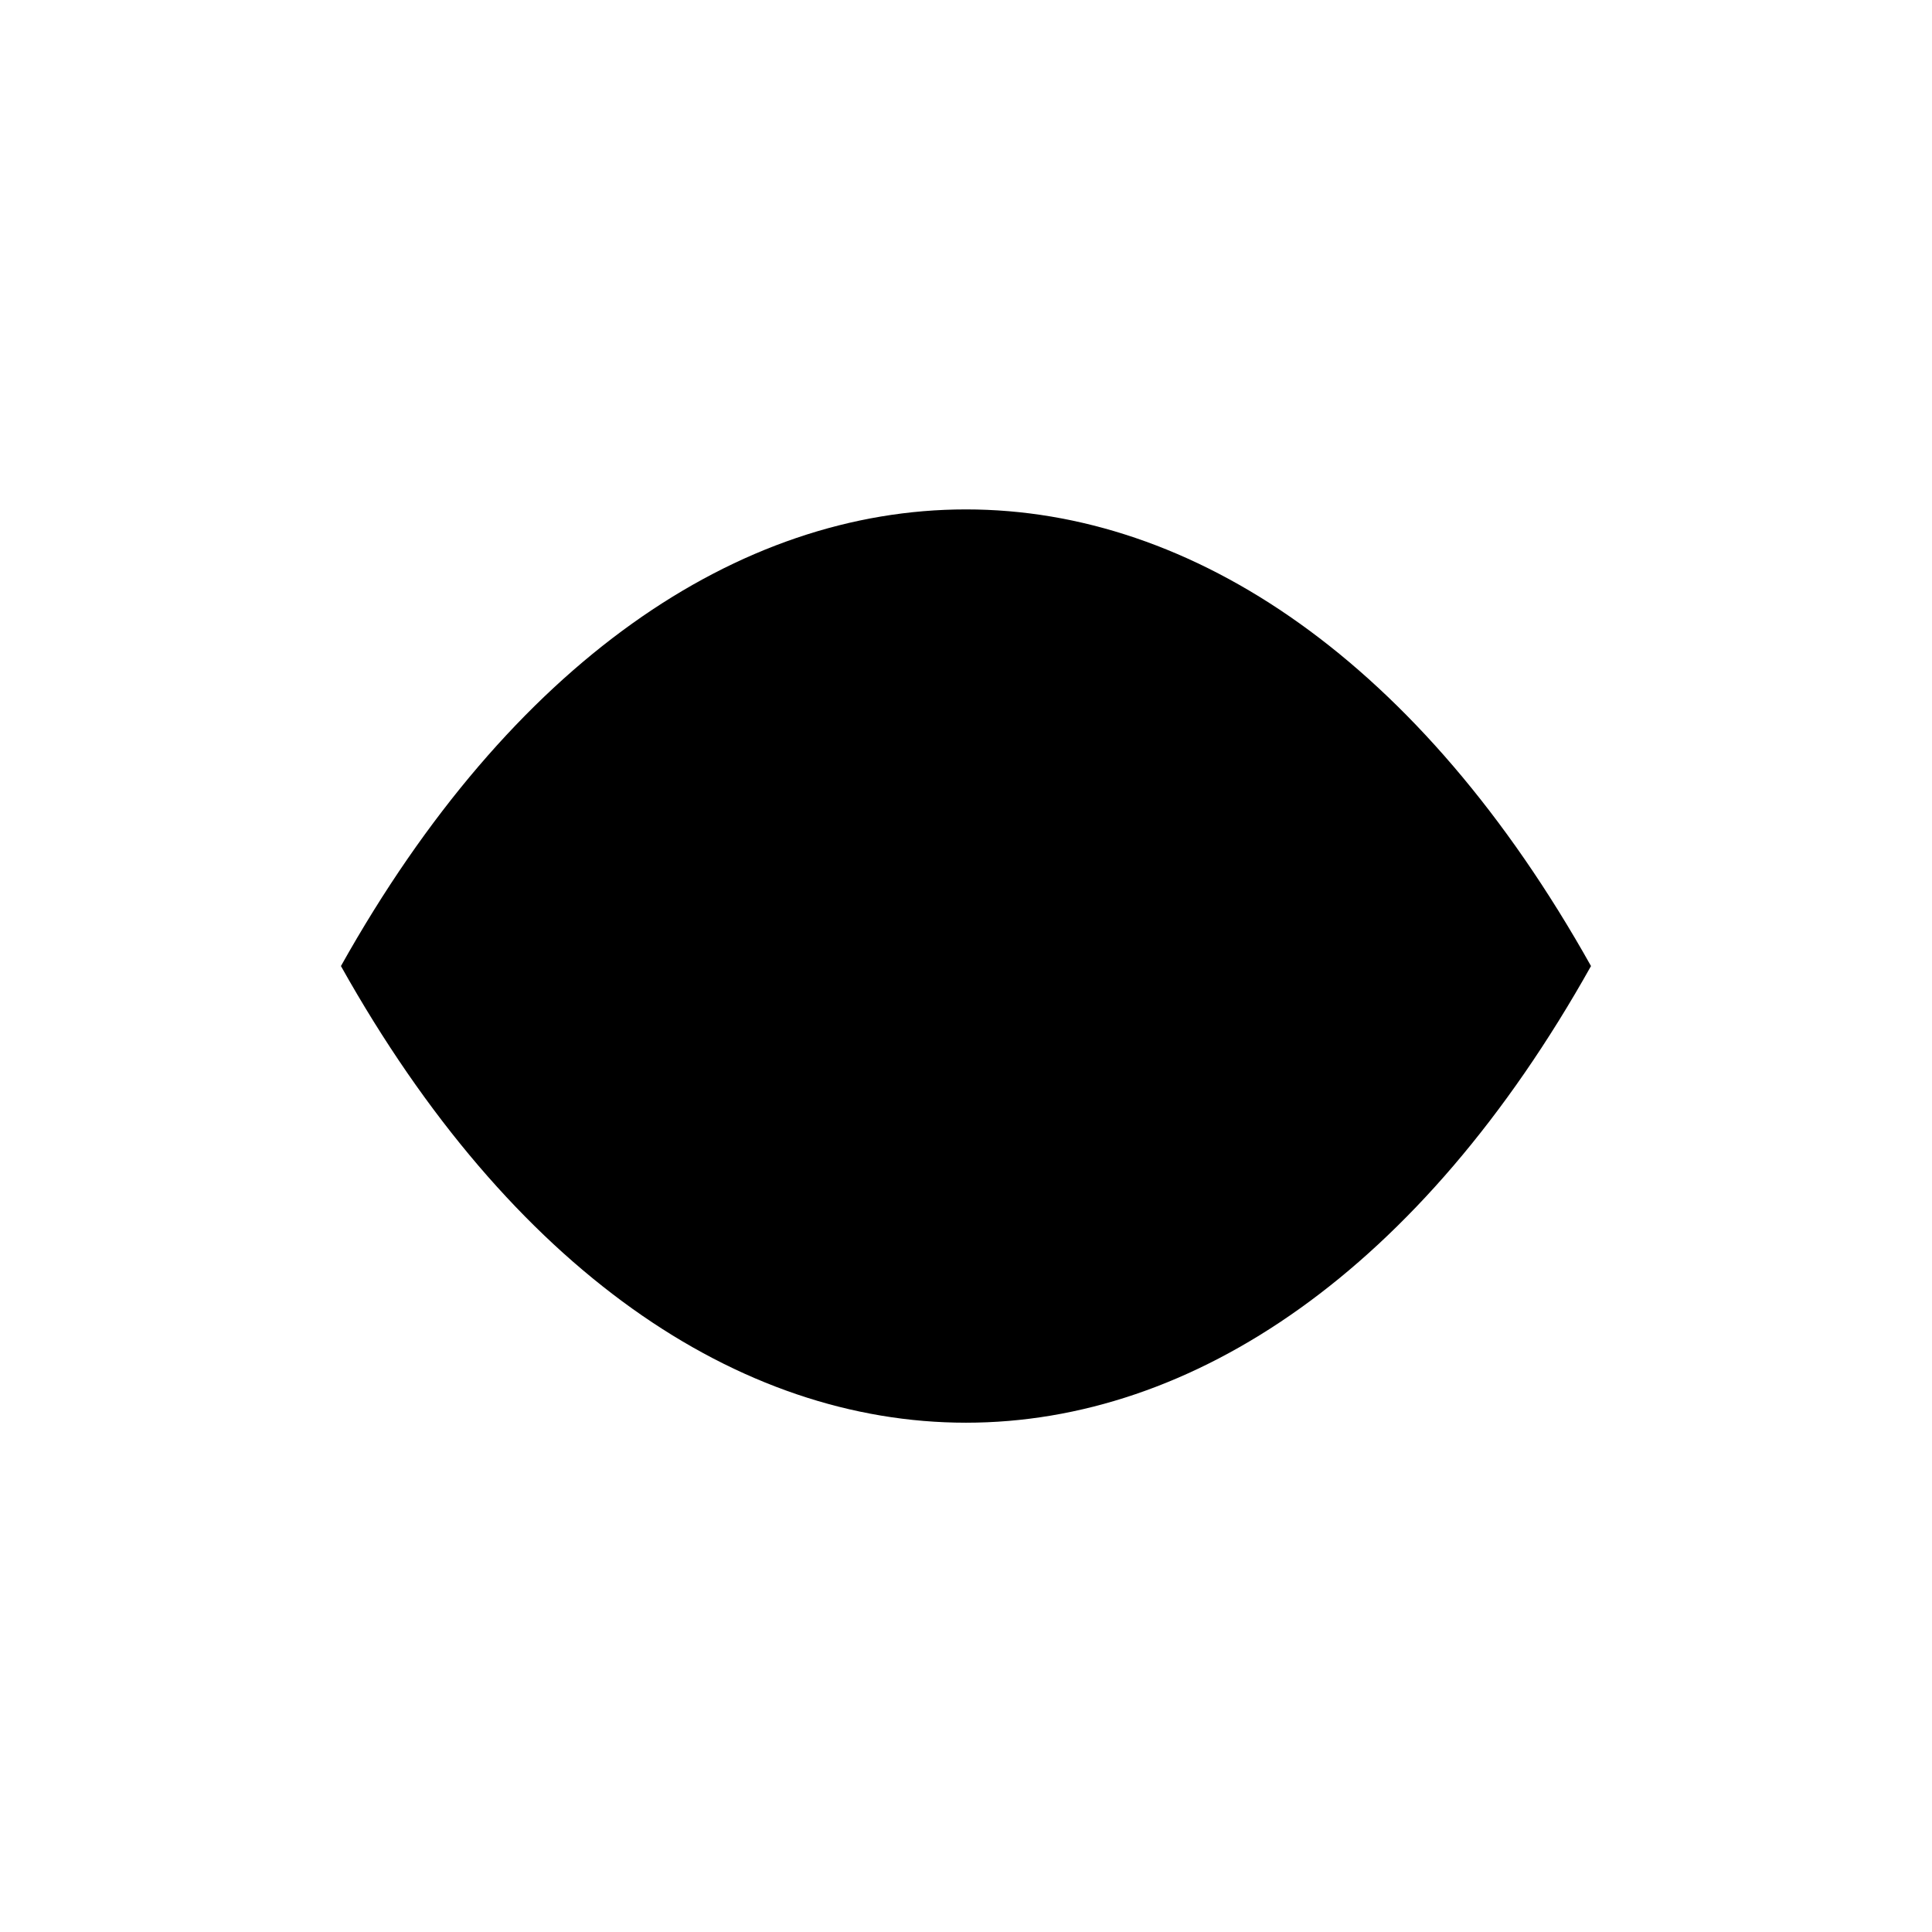 <?xml version="1.0" encoding="utf-8" ?>
<svg baseProfile="full" height="34.0" version="1.1" viewBox="0 0 34.0 34.0" width="34.0" xmlns="http://www.w3.org/2000/svg" xmlns:ev="http://www.w3.org/2001/xml-events" xmlns:xlink="http://www.w3.org/1999/xlink"><defs /><path d="M6,17.001C12,27.716 21.999,27.716 27.999,17.001C21.999,6.286 12,6.286 6,17.001ZM13.983,17.003C13.983,15.337 15.333,13.987 16.999,13.987C18.665,13.987 20.015,15.337 20.015,17.003C20.015,18.669 18.665,20.019 16.999,20.019C15.333,20.019 13.983,18.669 13.983,17.003ZM16.999,11.983C14.227,11.983 11.979,14.231 11.979,17.003C11.979,19.775 14.227,22.023 16.999,22.023C19.771,22.023 22.019,19.775 22.019,17.003C22.019,14.231 19.771,11.983 16.999,11.983Z" fill="#000000" fill-opacity="1.0" /></svg>